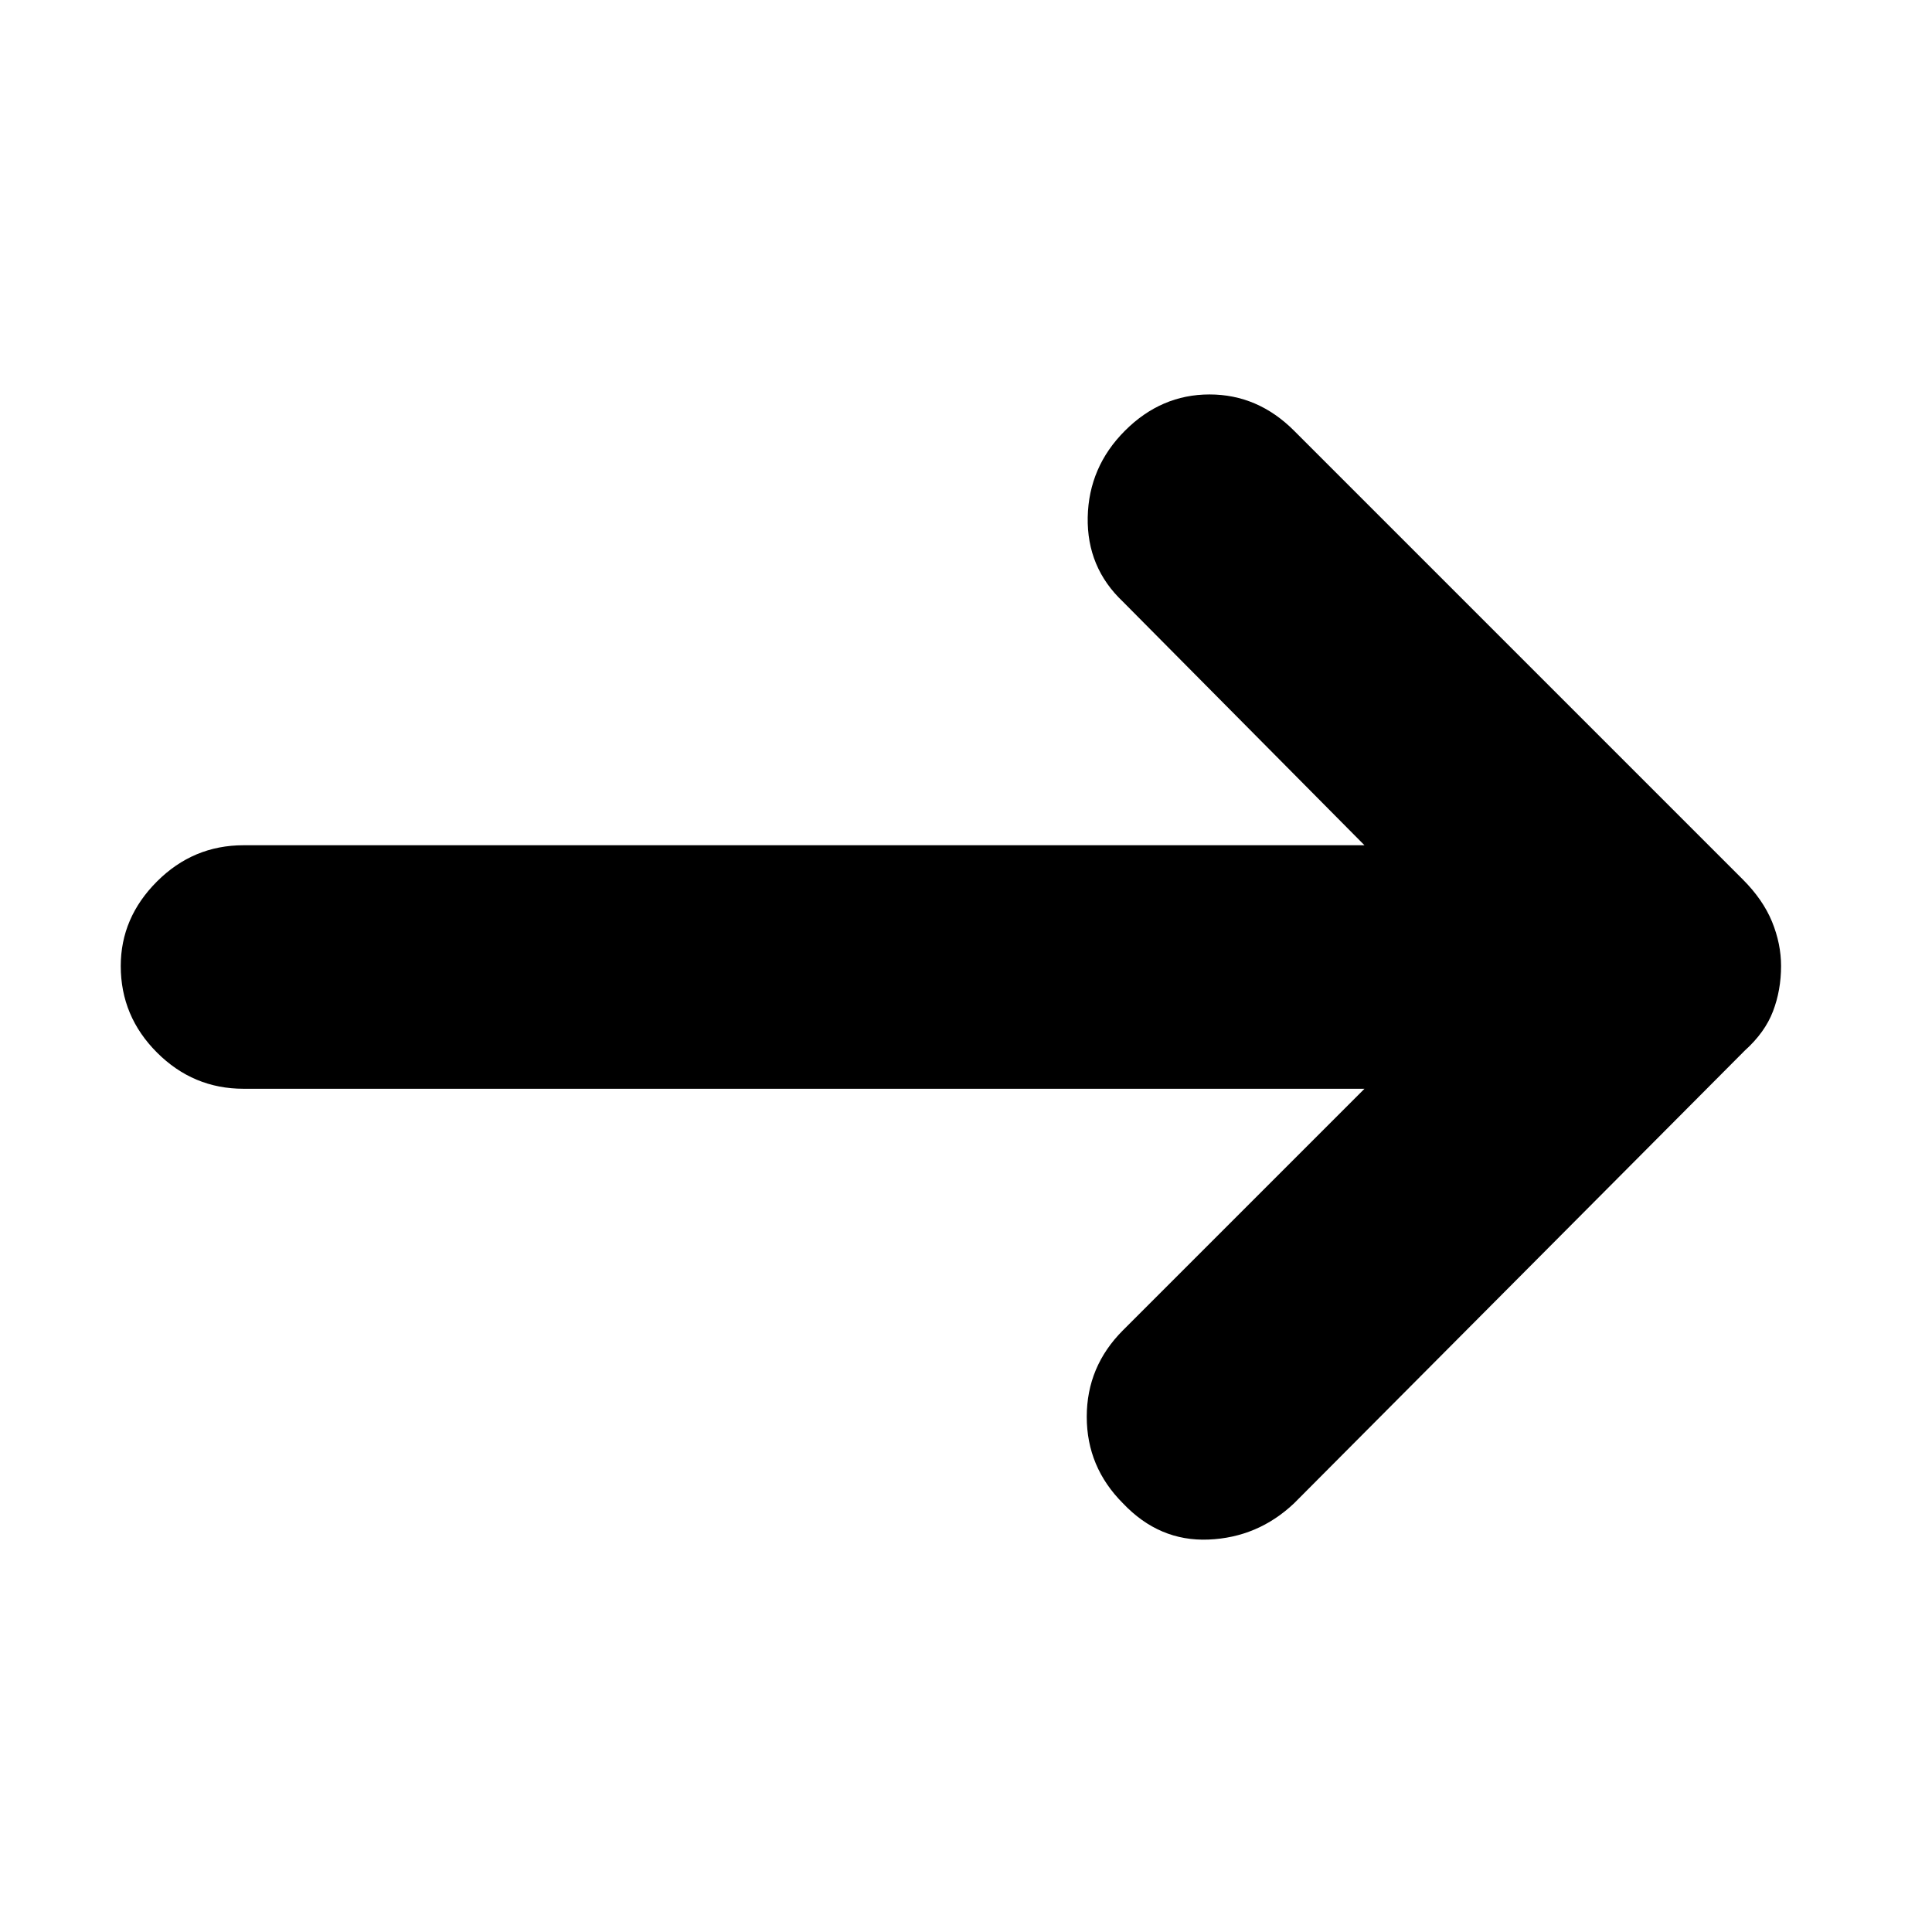 <svg xmlns="http://www.w3.org/2000/svg" height="24" width="24"><path d="M13.95 18.675q-.45-.45-.45-1.075t.45-1.075l3-3H3.025q-.625 0-1.075-.45-.45-.45-.45-1.075 0-.6.45-1.05.45-.45 1.075-.45H16.95l-3-3.025q-.45-.425-.438-1.05.013-.625.463-1.075.45-.45 1.05-.45.6 0 1.05.45l5.575 5.575q.25.25.363.525.112.275.112.55 0 .3-.1.562-.1.263-.35.488l-5.6 5.625q-.45.425-1.063.45-.612.025-1.062-.45Z"/></svg>